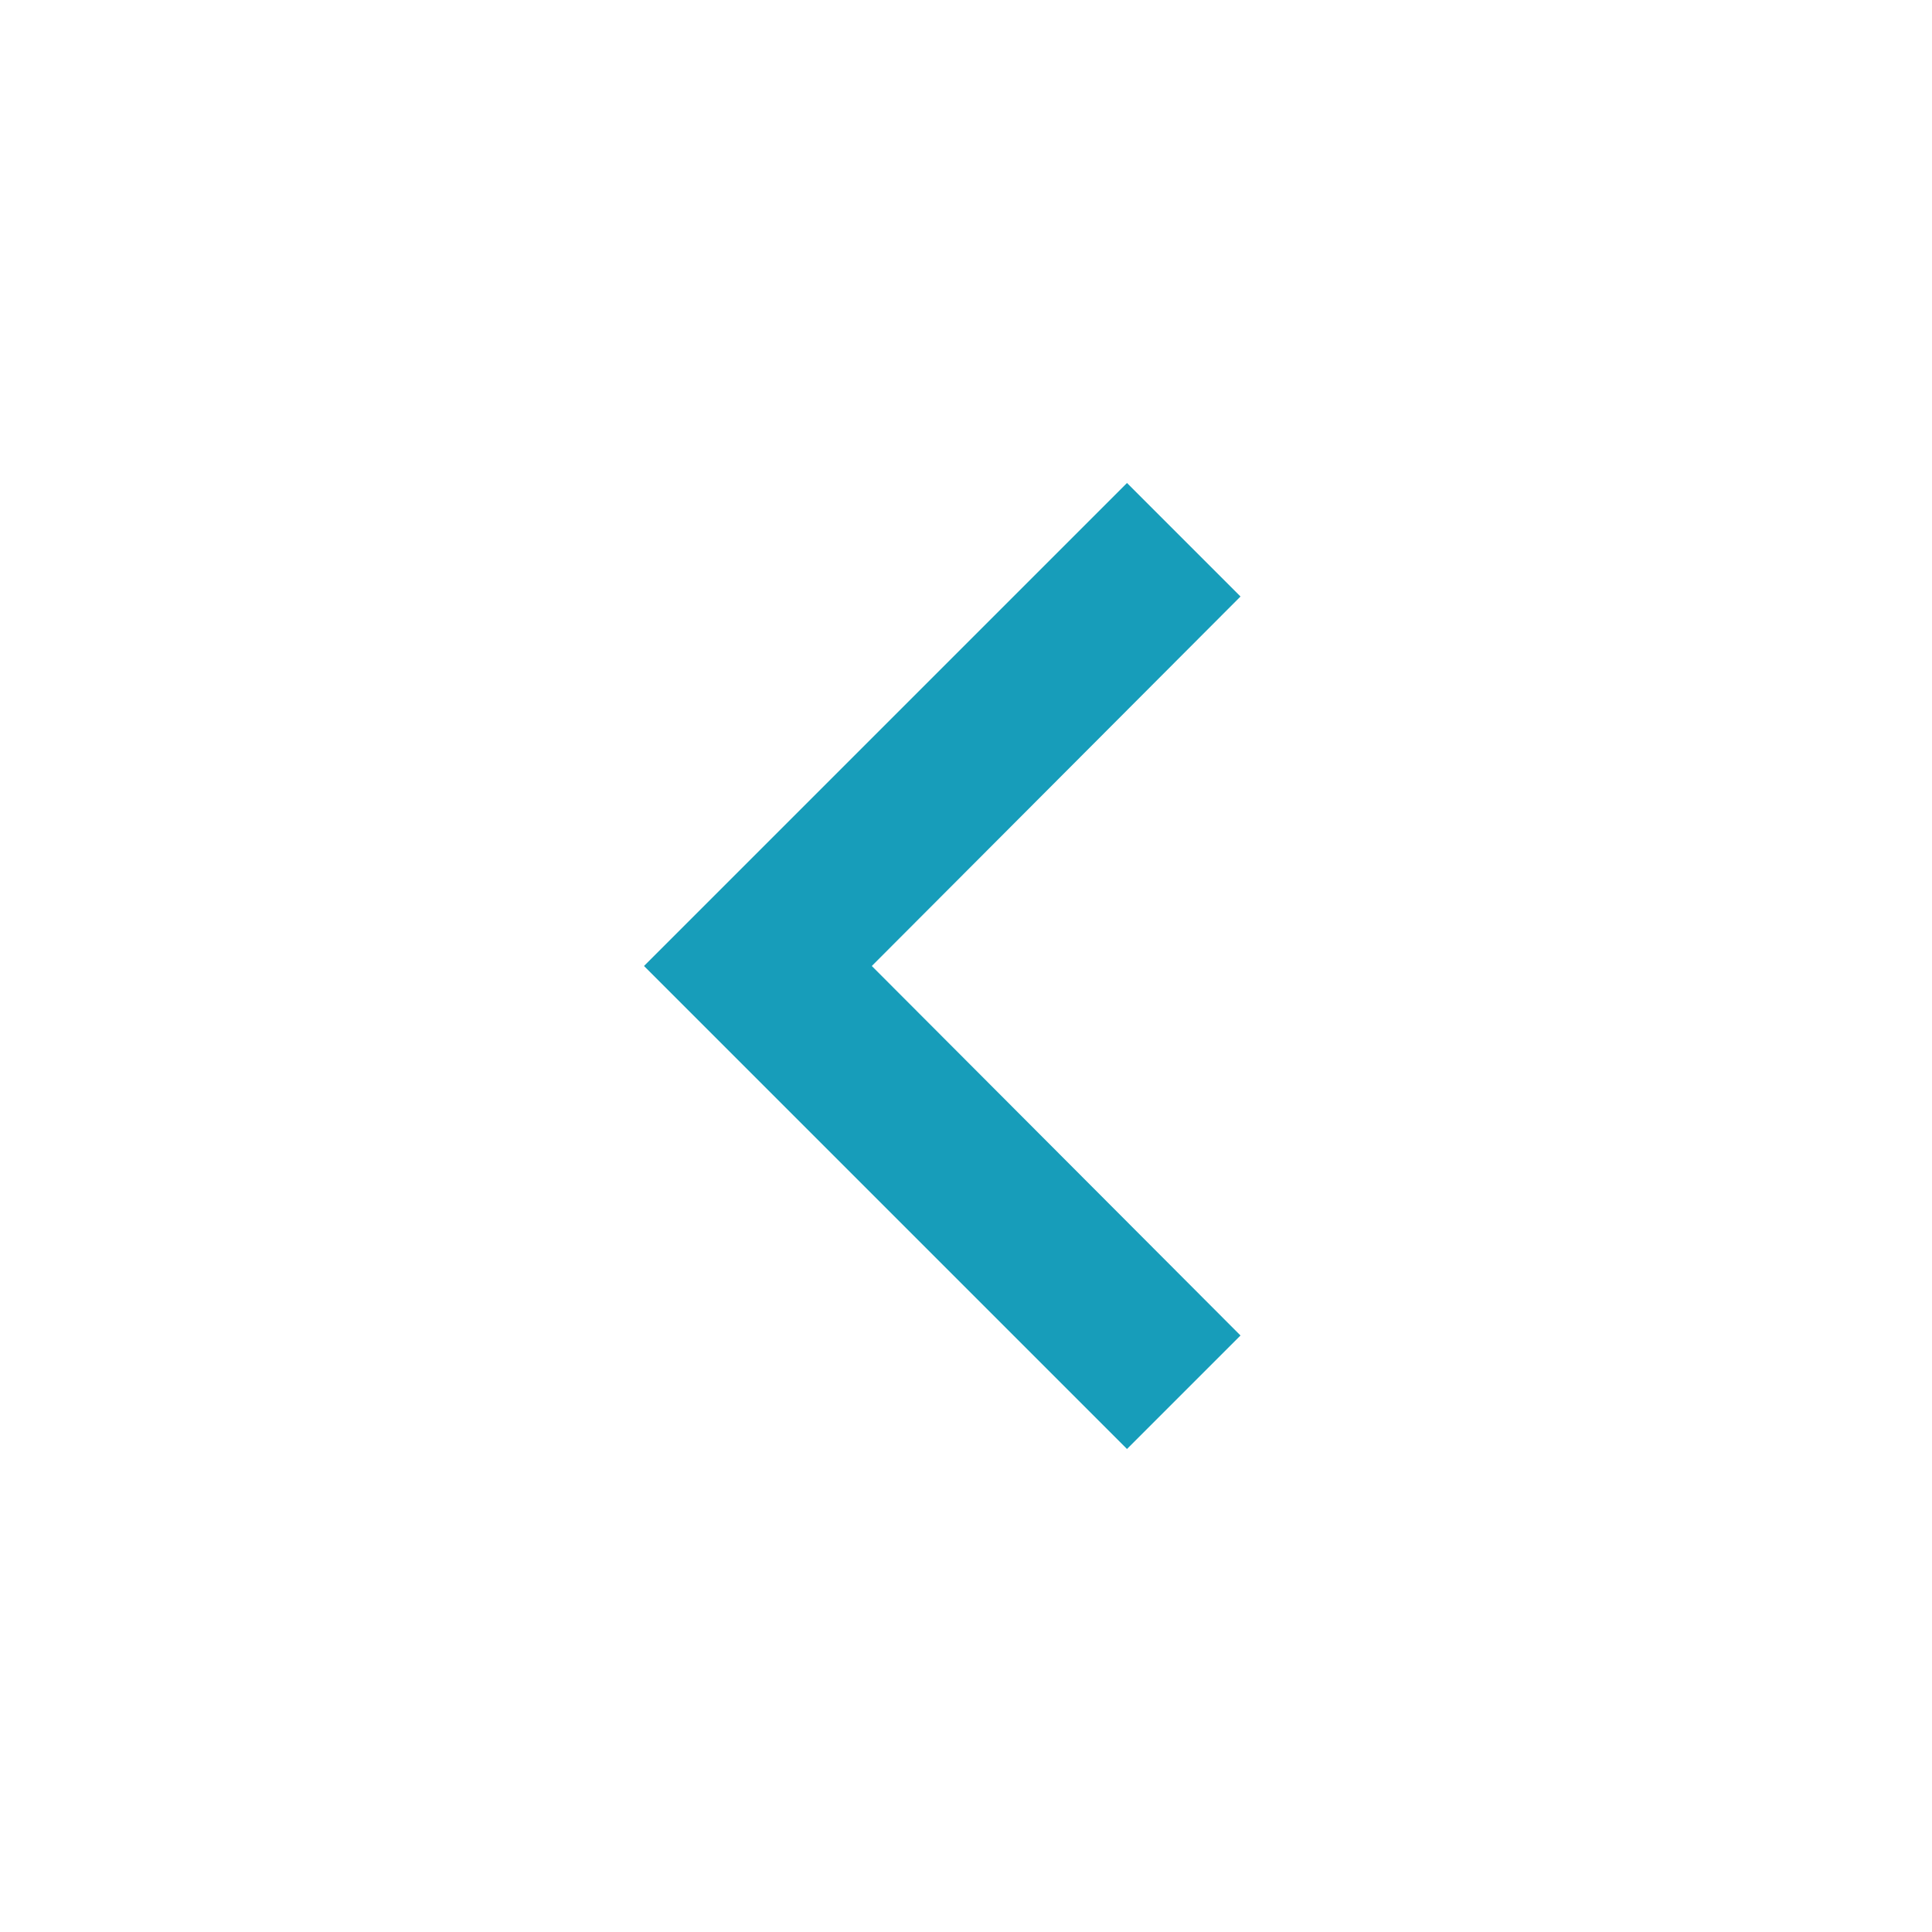 <svg xmlns="http://www.w3.org/2000/svg" height="24px" viewBox="0 0 24 24" width="24px" fill="#179DBA"><path d="M0 0h24v24H0V0z" fill="none"/><path d="M15.41 16.59L10.83 12l4.58-4.59L14 6l-6 6 6 6 1.41-1.41z"/></svg>